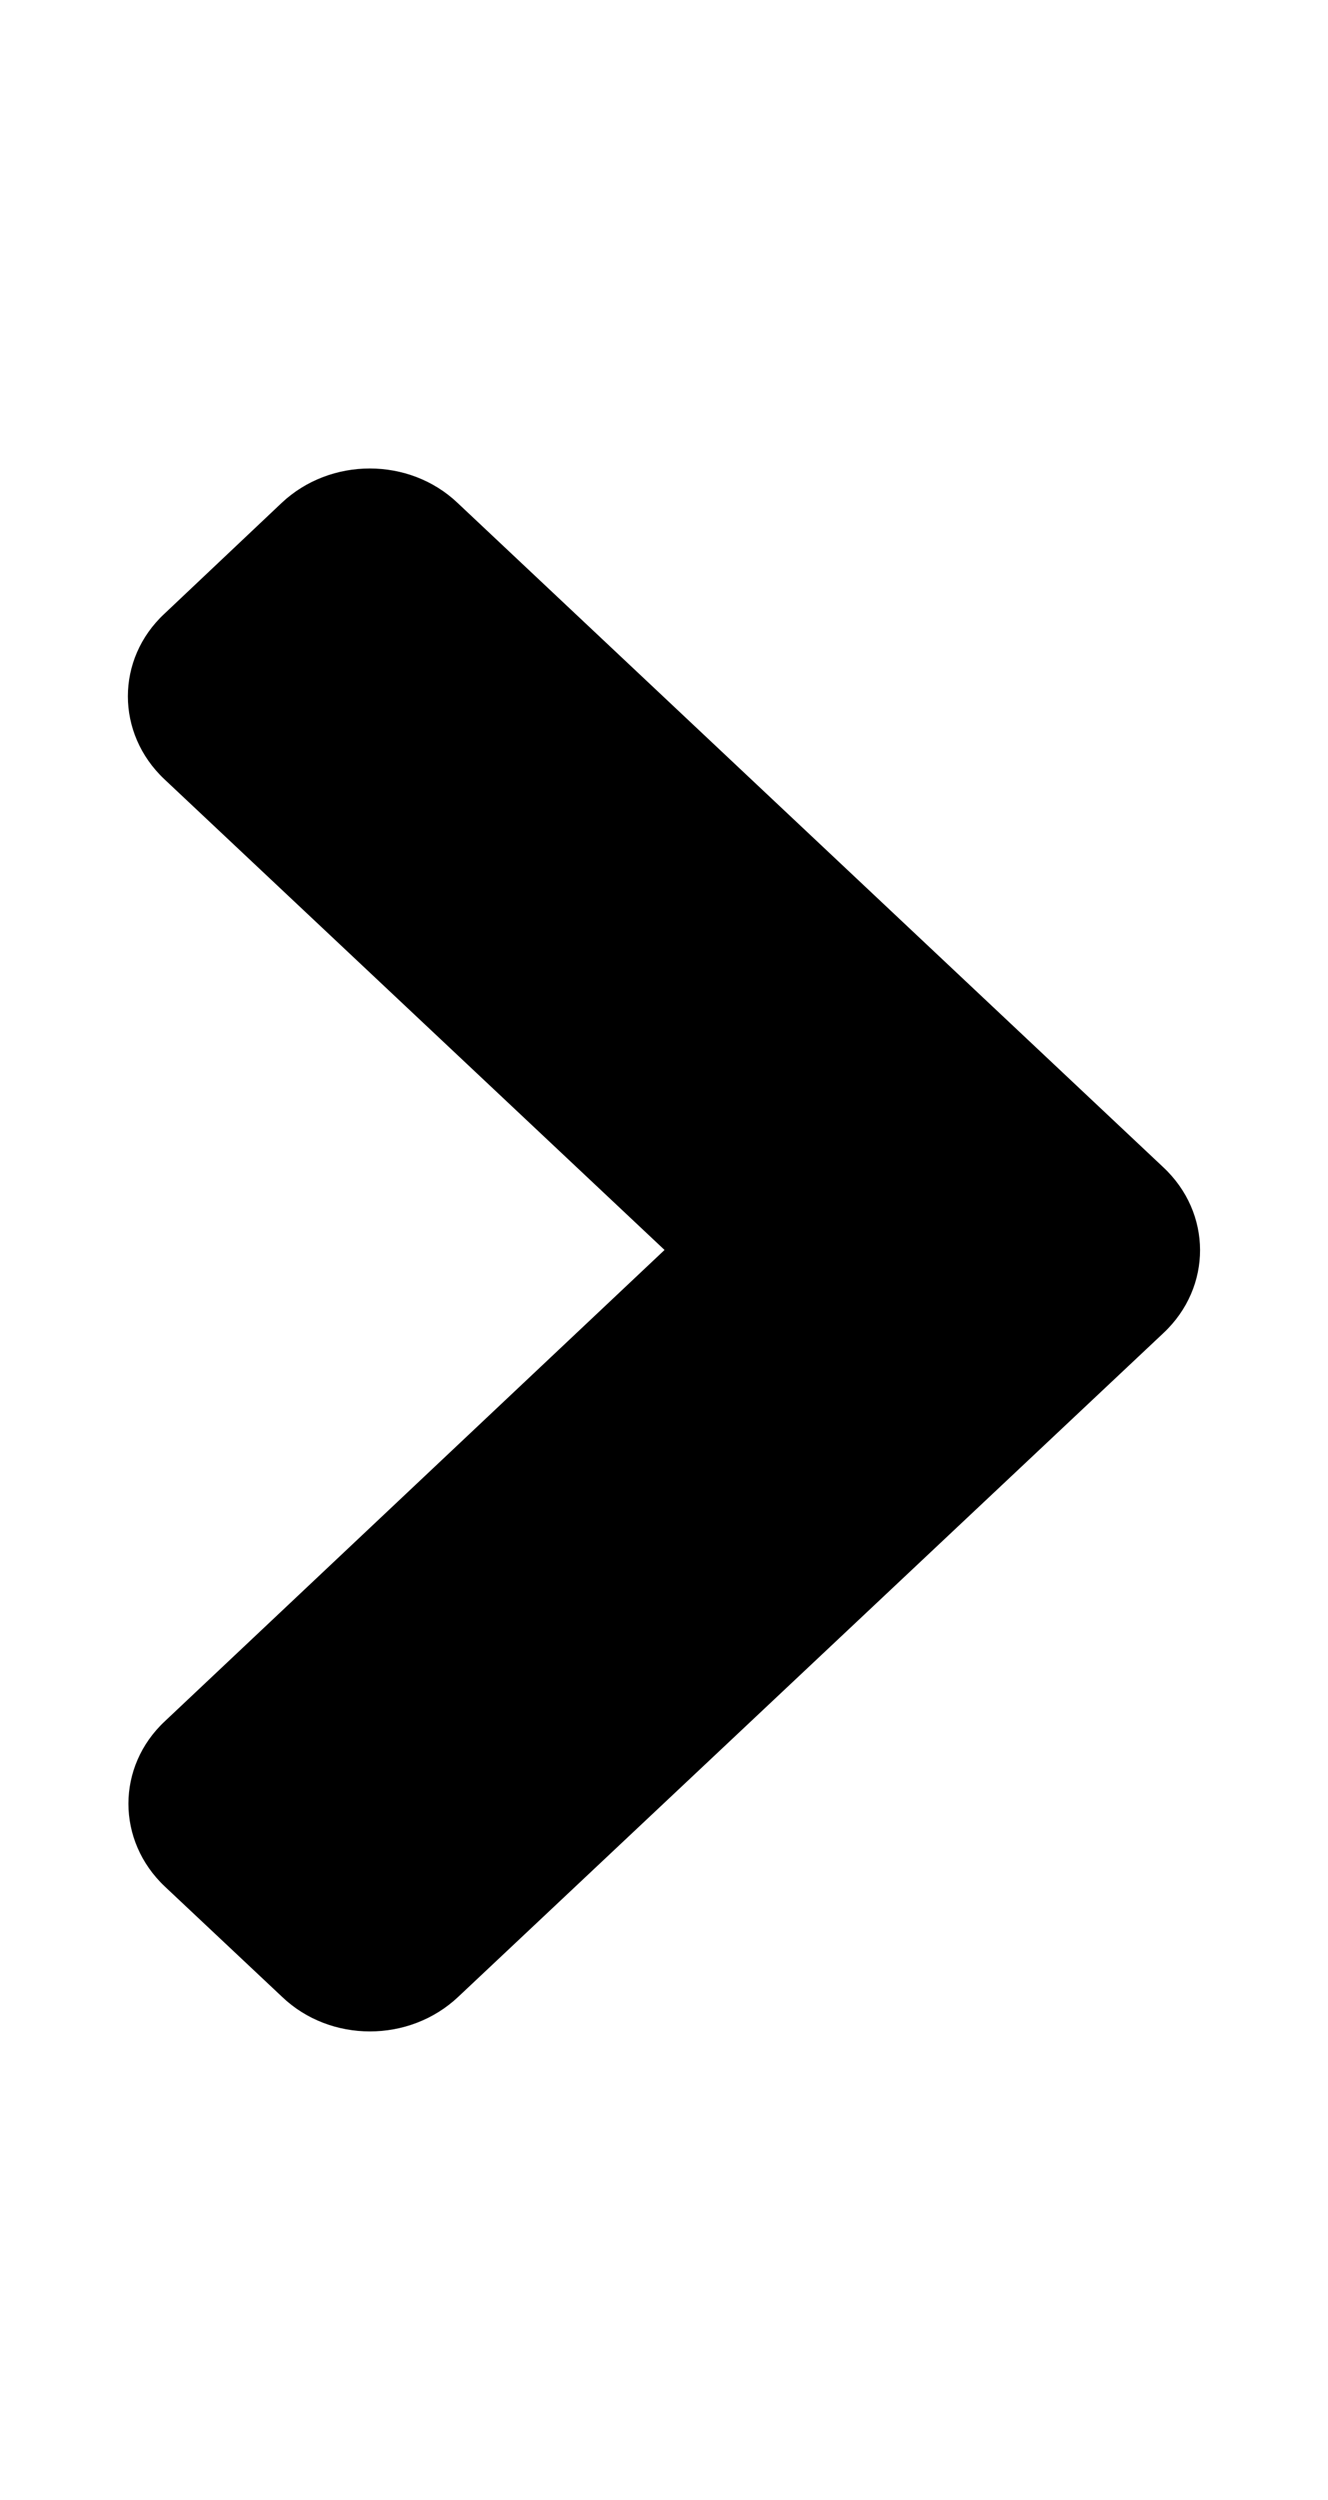 <svg width="17" height="32" viewBox="0 0 17 32" fill="none" xmlns="http://www.w3.org/2000/svg">
<path d="M14.895 17.062L5.864 25.562C5.239 26.15 4.23 26.15 3.613 25.562L2.112 24.15C1.488 23.562 1.488 22.613 2.112 22.031L8.507 16L2.105 9.975C1.481 9.387 1.481 8.437 2.105 7.856L3.606 6.437C4.23 5.85 5.239 5.85 5.857 6.437L14.888 14.938C15.519 15.525 15.519 16.475 14.895 17.062V17.062Z" fill="black"/>
</svg>

